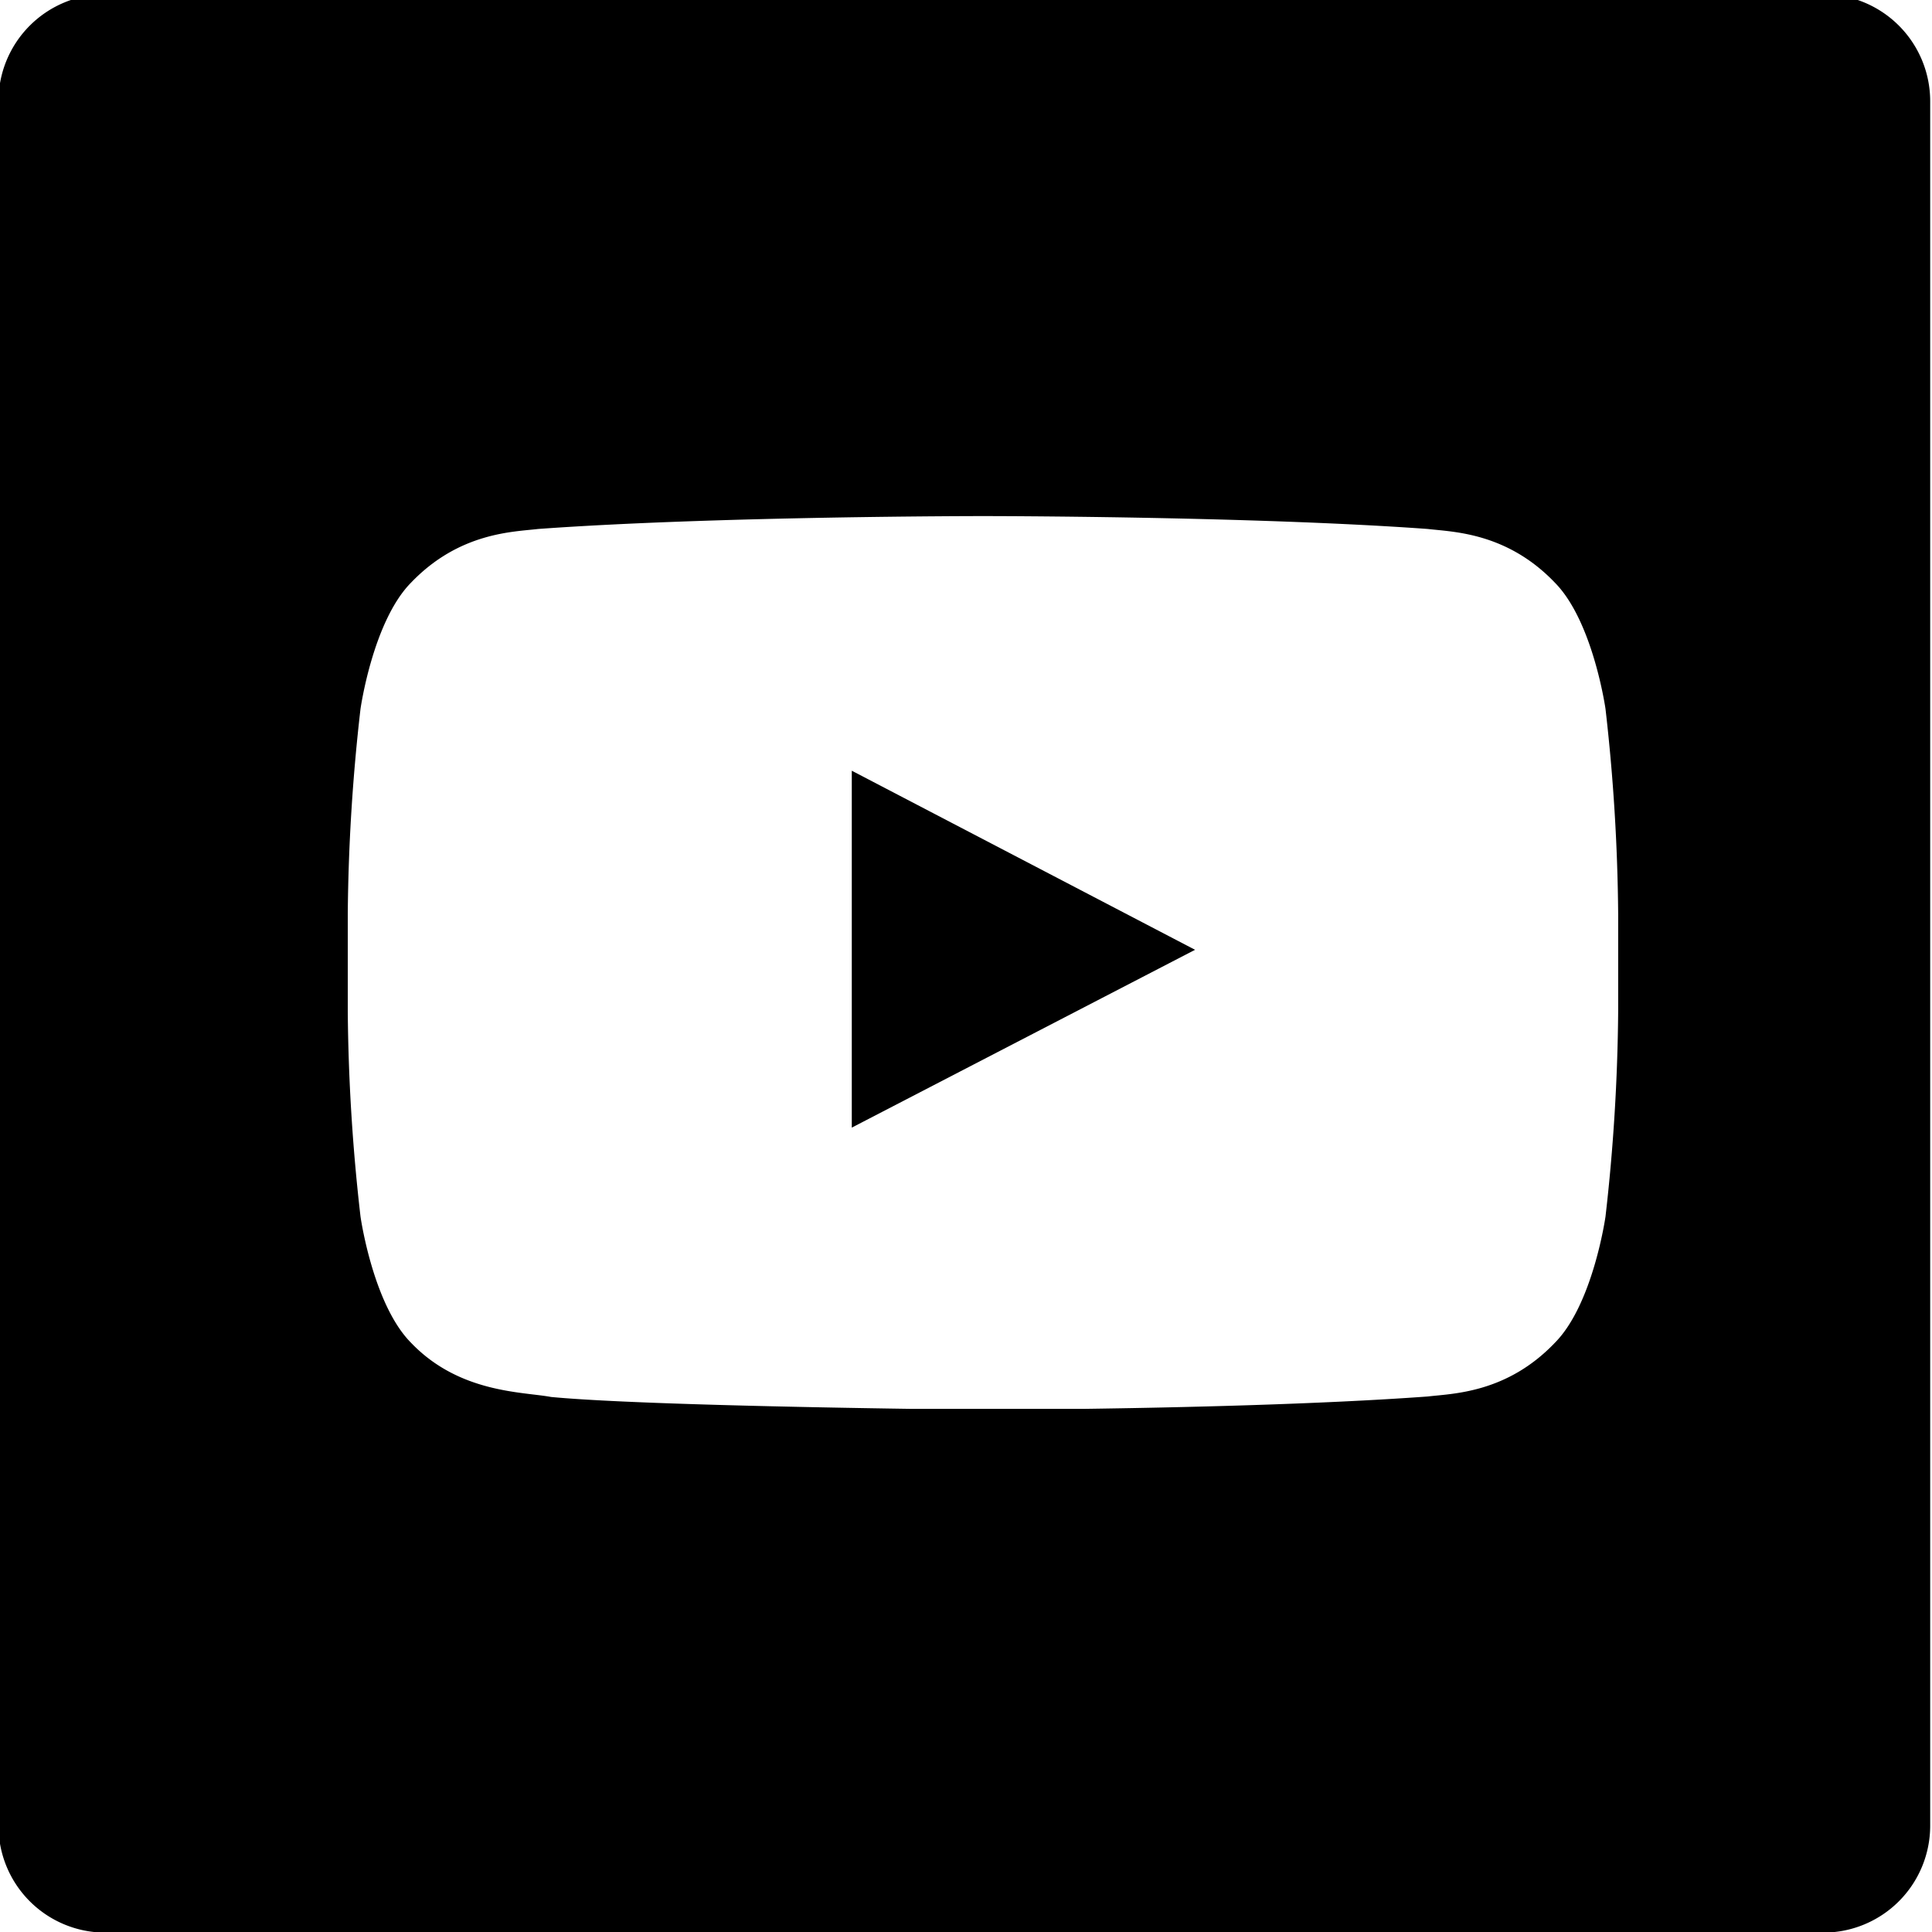 <svg id="Layer_1" data-name="Layer 1" xmlns="http://www.w3.org/2000/svg" viewBox="0 0 566.93 566.93"><title>youtube-icon-black</title><polygon points="249.95 226.16 350.68 278.71 249.95 330.89 249.95 226.16"/><path d="M534.94-1.68H31A31.39,31.39,0,0,0-.45,29.73v506A31.38,31.38,0,0,0,31,567.11h504a31.38,31.38,0,0,0,31.4-31.37v-506A31.39,31.39,0,0,0,534.94-1.68Zm-60.1,298.3A564.54,564.54,0,0,1,471.12,357s-3.65,25.71-14.83,37c-14.16,14.86-30.06,14.92-37.35,15.79-31.77,2.32-73.27,3.25-100.84,3.63H267.23c-30.3-.44-84.53-1.48-105.52-3.49-8.3-1.56-26.93-1.07-41.12-15.93-11.17-11.29-14.8-37-14.8-37a561.57,561.57,0,0,1-3.74-60.33V268.33A562.37,562.37,0,0,1,105.79,208s3.63-25.65,14.8-37c14.19-14.83,30.07-14.91,37.35-15.78,52.21-3.78,130.44-3.78,130.44-3.78h.15s78.27,0,130.41,3.78c7.29.87,23.19.95,37.35,15.78,11.18,11.35,14.83,37,14.83,37a565.34,565.34,0,0,1,3.72,60.34Z"/></svg>
